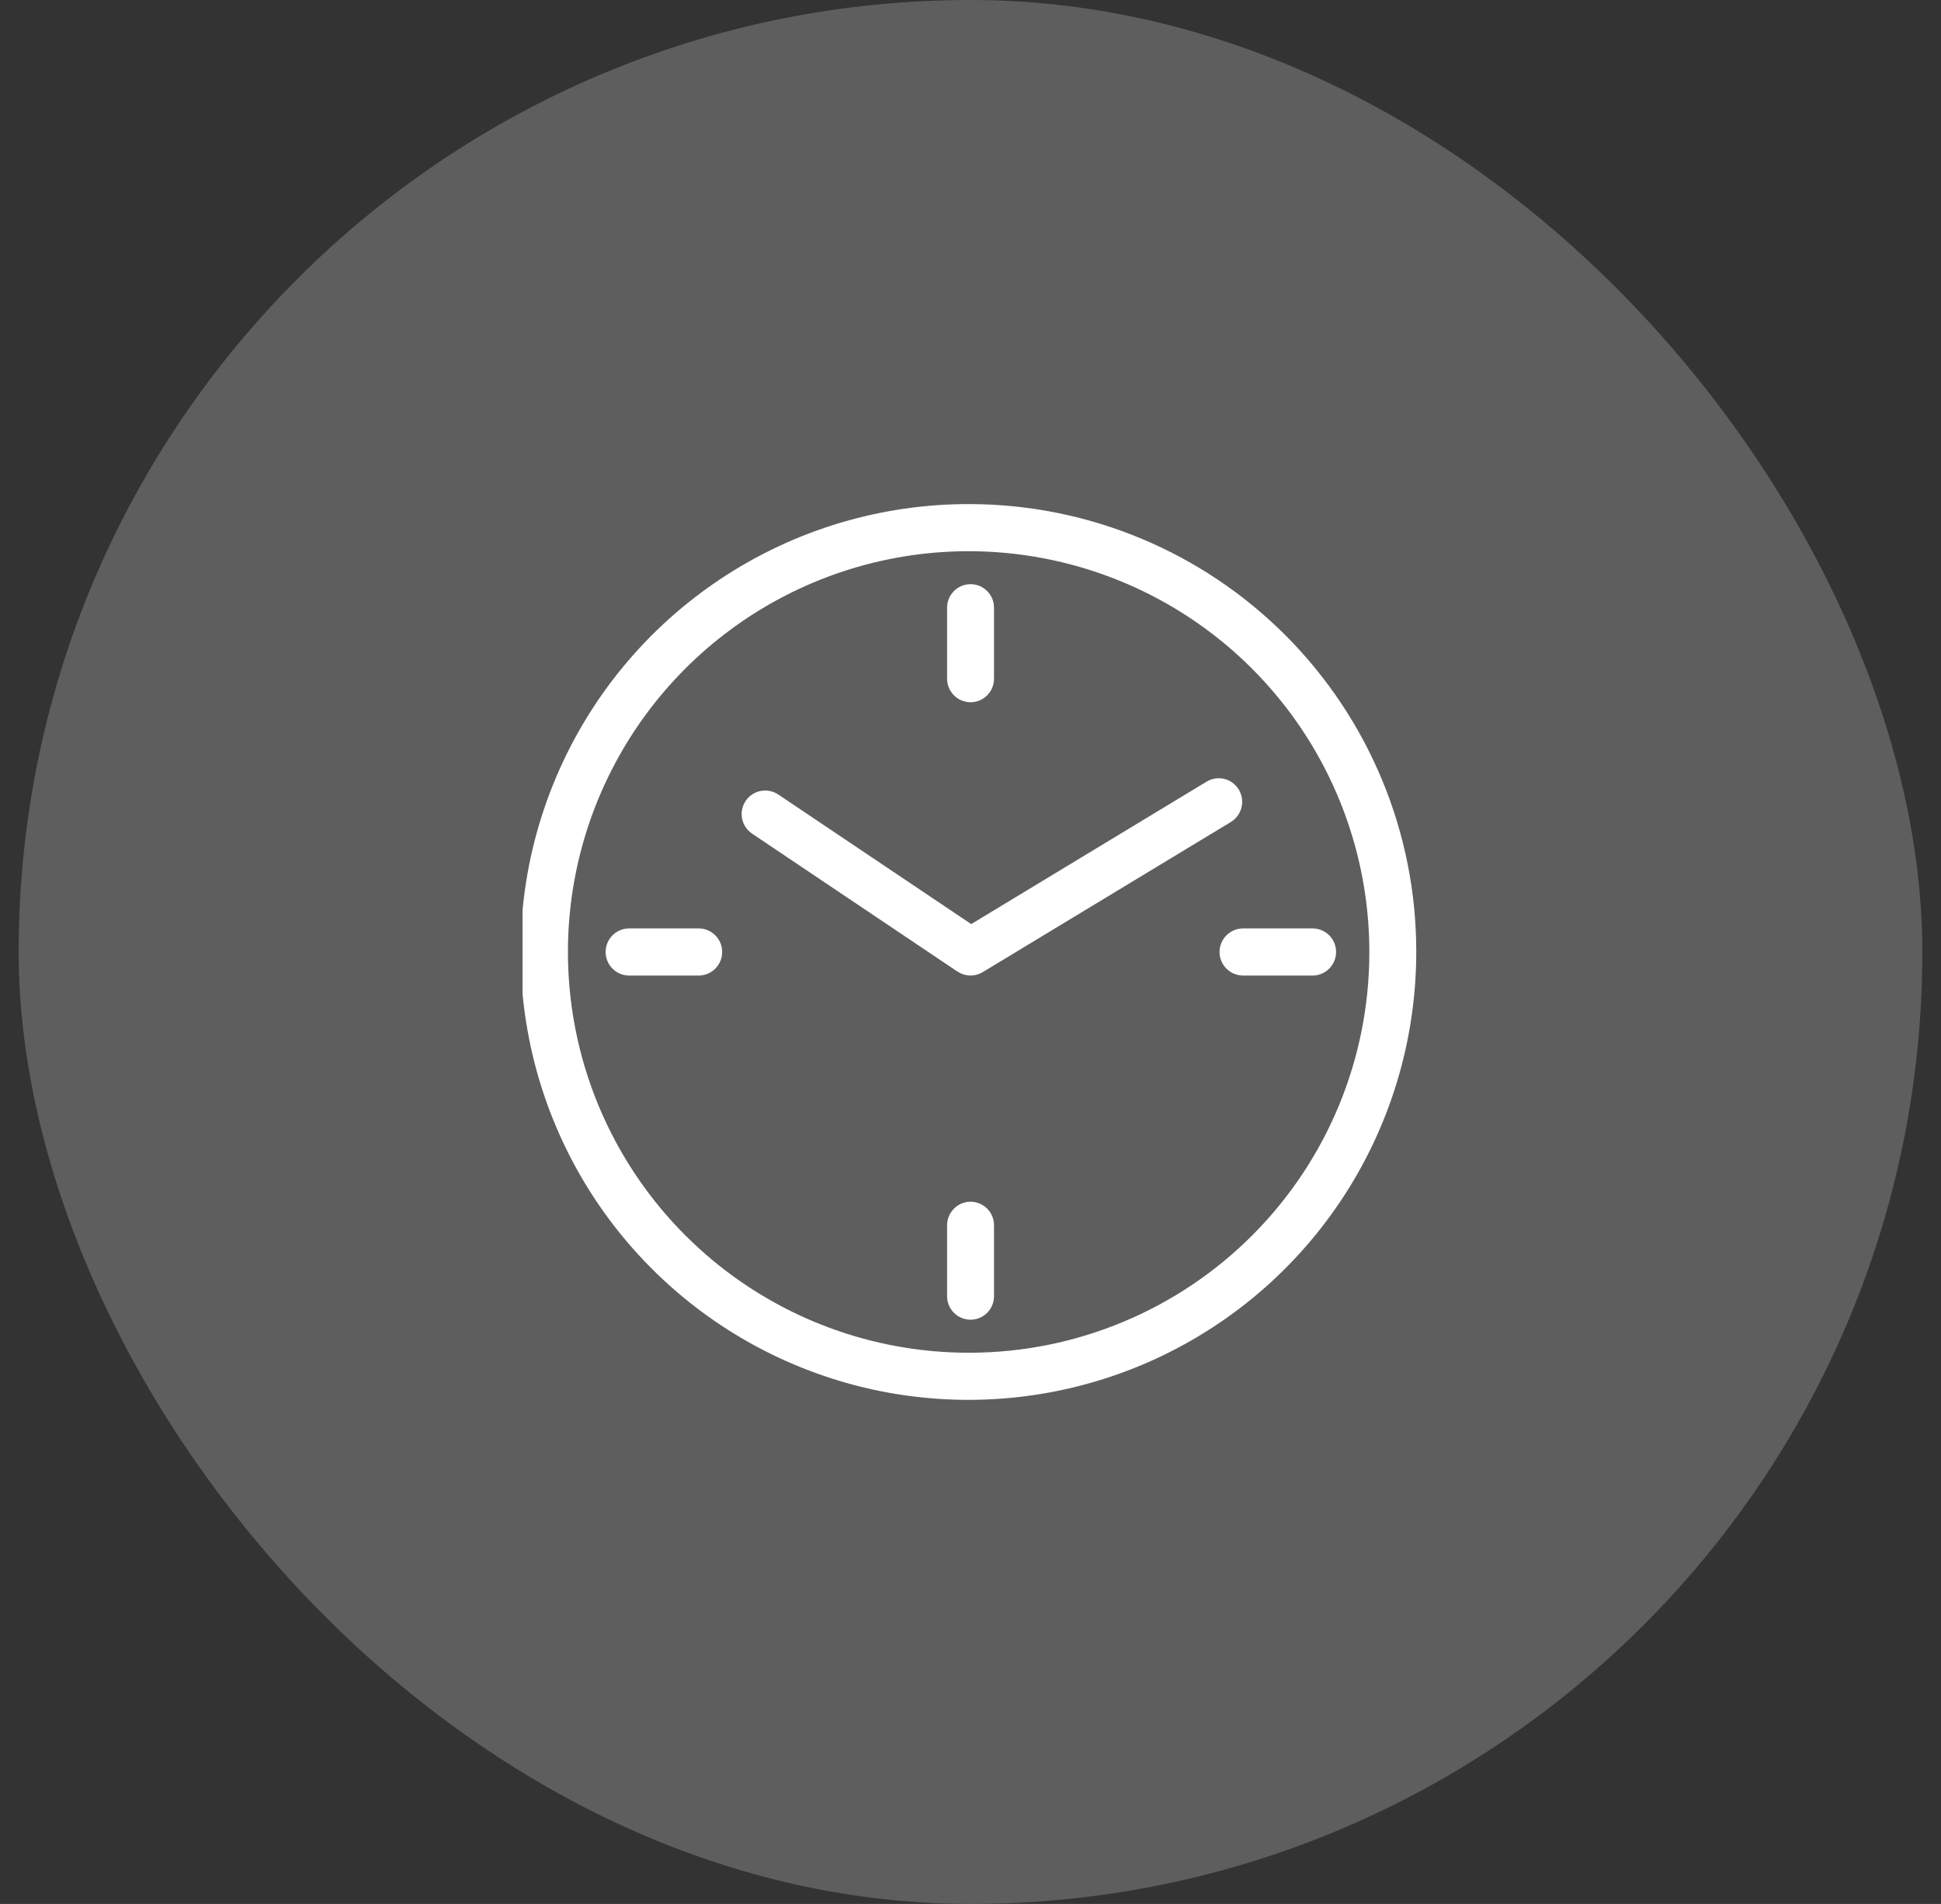 <svg width="52" height="51" viewBox="0 0 52 51" fill="none" xmlns="http://www.w3.org/2000/svg">
<rect x="0" y="0" width="52" height="51" fill="#333333" stroke="none"/>
<rect x="0.5" width="51" height="51" rx="25.5" fill="#5E5E5E"/>
<g clip-path="url(#clip0_350_1853)">
<path fill-rule="evenodd" clip-rule="evenodd" d="M26.001 13.503C23.626 13.491 21.301 14.185 19.321 15.497C17.34 16.808 15.794 18.678 14.877 20.869C13.96 23.061 13.714 25.475 14.171 27.806C14.627 30.137 15.766 32.28 17.441 33.963C19.117 35.647 21.254 36.795 23.583 37.263C25.912 37.73 28.327 37.496 30.523 36.59C32.718 35.683 34.595 34.145 35.916 32.171C37.237 30.197 37.942 27.875 37.942 25.5C37.946 22.327 36.691 19.282 34.453 17.032C32.214 14.783 29.175 13.514 26.001 13.503ZM26.001 36.235C23.876 36.245 21.796 35.624 20.024 34.451C18.252 33.277 16.868 31.604 16.047 29.644C15.227 27.683 15.007 25.523 15.415 23.437C15.824 21.352 16.842 19.434 18.341 17.928C19.841 16.421 21.753 15.394 23.837 14.975C25.921 14.557 28.082 14.767 30.046 15.578C32.011 16.389 33.69 17.764 34.872 19.531C36.054 21.297 36.685 23.375 36.685 25.5C36.688 28.339 35.566 31.064 33.563 33.076C31.56 35.089 28.84 36.225 26.001 36.235ZM26.001 18.811C26.084 18.811 26.166 18.794 26.243 18.762C26.319 18.73 26.389 18.684 26.447 18.625C26.506 18.566 26.552 18.496 26.583 18.419C26.615 18.343 26.63 18.26 26.63 18.177V16.293C26.632 16.209 26.617 16.125 26.587 16.047C26.556 15.969 26.51 15.898 26.452 15.838C26.393 15.778 26.323 15.73 26.246 15.697C26.169 15.665 26.085 15.648 26.002 15.648C25.918 15.648 25.835 15.665 25.757 15.697C25.68 15.73 25.61 15.778 25.551 15.838C25.493 15.898 25.447 15.969 25.416 16.047C25.386 16.125 25.371 16.209 25.373 16.293V18.177C25.373 18.26 25.389 18.342 25.42 18.419C25.451 18.496 25.497 18.566 25.556 18.624C25.614 18.683 25.684 18.73 25.76 18.762C25.837 18.794 25.919 18.811 26.001 18.811ZM25.683 26.043C25.692 26.048 25.701 26.053 25.711 26.058C25.751 26.08 25.793 26.097 25.837 26.109C25.844 26.109 25.85 26.112 25.857 26.113C25.904 26.125 25.952 26.131 26 26.132C26.048 26.131 26.095 26.125 26.14 26.115L26.154 26.112C26.198 26.101 26.24 26.085 26.281 26.064C26.288 26.061 26.296 26.057 26.303 26.053C26.31 26.049 26.319 26.046 26.326 26.041L32.974 22.019C33.117 21.932 33.22 21.792 33.26 21.63C33.3 21.467 33.274 21.296 33.188 21.152C33.146 21.081 33.09 21.019 33.024 20.97C32.958 20.921 32.882 20.885 32.802 20.865C32.722 20.845 32.638 20.841 32.557 20.854C32.475 20.866 32.397 20.894 32.326 20.937L26.019 24.753L20.848 21.281C20.708 21.188 20.538 21.155 20.374 21.188C20.21 21.221 20.066 21.319 19.974 21.458C19.881 21.597 19.848 21.768 19.881 21.931C19.915 22.095 20.012 22.239 20.151 22.332L25.652 26.026C25.663 26.032 25.673 26.036 25.683 26.042V26.043ZM18.716 24.869H16.84C16.676 24.873 16.519 24.942 16.404 25.059C16.289 25.177 16.225 25.336 16.225 25.5C16.225 25.665 16.289 25.823 16.404 25.941C16.519 26.059 16.676 26.127 16.84 26.132H18.716C18.883 26.132 19.044 26.065 19.162 25.947C19.281 25.828 19.347 25.668 19.347 25.5C19.347 25.332 19.281 25.172 19.162 25.053C19.044 24.935 18.883 24.869 18.716 24.869V24.869ZM26.001 32.19C25.834 32.19 25.674 32.257 25.557 32.375C25.439 32.494 25.373 32.654 25.373 32.821V34.706C25.371 34.789 25.386 34.873 25.416 34.951C25.447 35.029 25.493 35.1 25.551 35.16C25.61 35.221 25.68 35.268 25.757 35.301C25.835 35.334 25.918 35.35 26.002 35.35C26.085 35.35 26.169 35.334 26.246 35.301C26.323 35.268 26.393 35.221 26.452 35.16C26.51 35.1 26.556 35.029 26.587 34.951C26.617 34.873 26.632 34.789 26.63 34.706V32.821C26.63 32.738 26.614 32.656 26.583 32.58C26.551 32.503 26.505 32.434 26.447 32.375C26.388 32.316 26.319 32.27 26.242 32.238C26.166 32.206 26.084 32.19 26.001 32.19ZM35.163 24.869H33.288C33.123 24.873 32.967 24.942 32.852 25.059C32.737 25.177 32.672 25.336 32.672 25.5C32.672 25.665 32.737 25.823 32.852 25.941C32.967 26.059 33.123 26.127 33.288 26.132H35.163C35.33 26.132 35.491 26.065 35.609 25.947C35.728 25.828 35.794 25.668 35.794 25.5C35.794 25.332 35.728 25.172 35.609 25.053C35.491 24.935 35.33 24.869 35.163 24.869V24.869Z" fill="white"/>
</g>
<defs>
<clipPath id="clip0_350_1853">
<rect width="24" height="24" fill="white" transform="translate(14 13.5)"/>
</clipPath>
</defs>
</svg>

